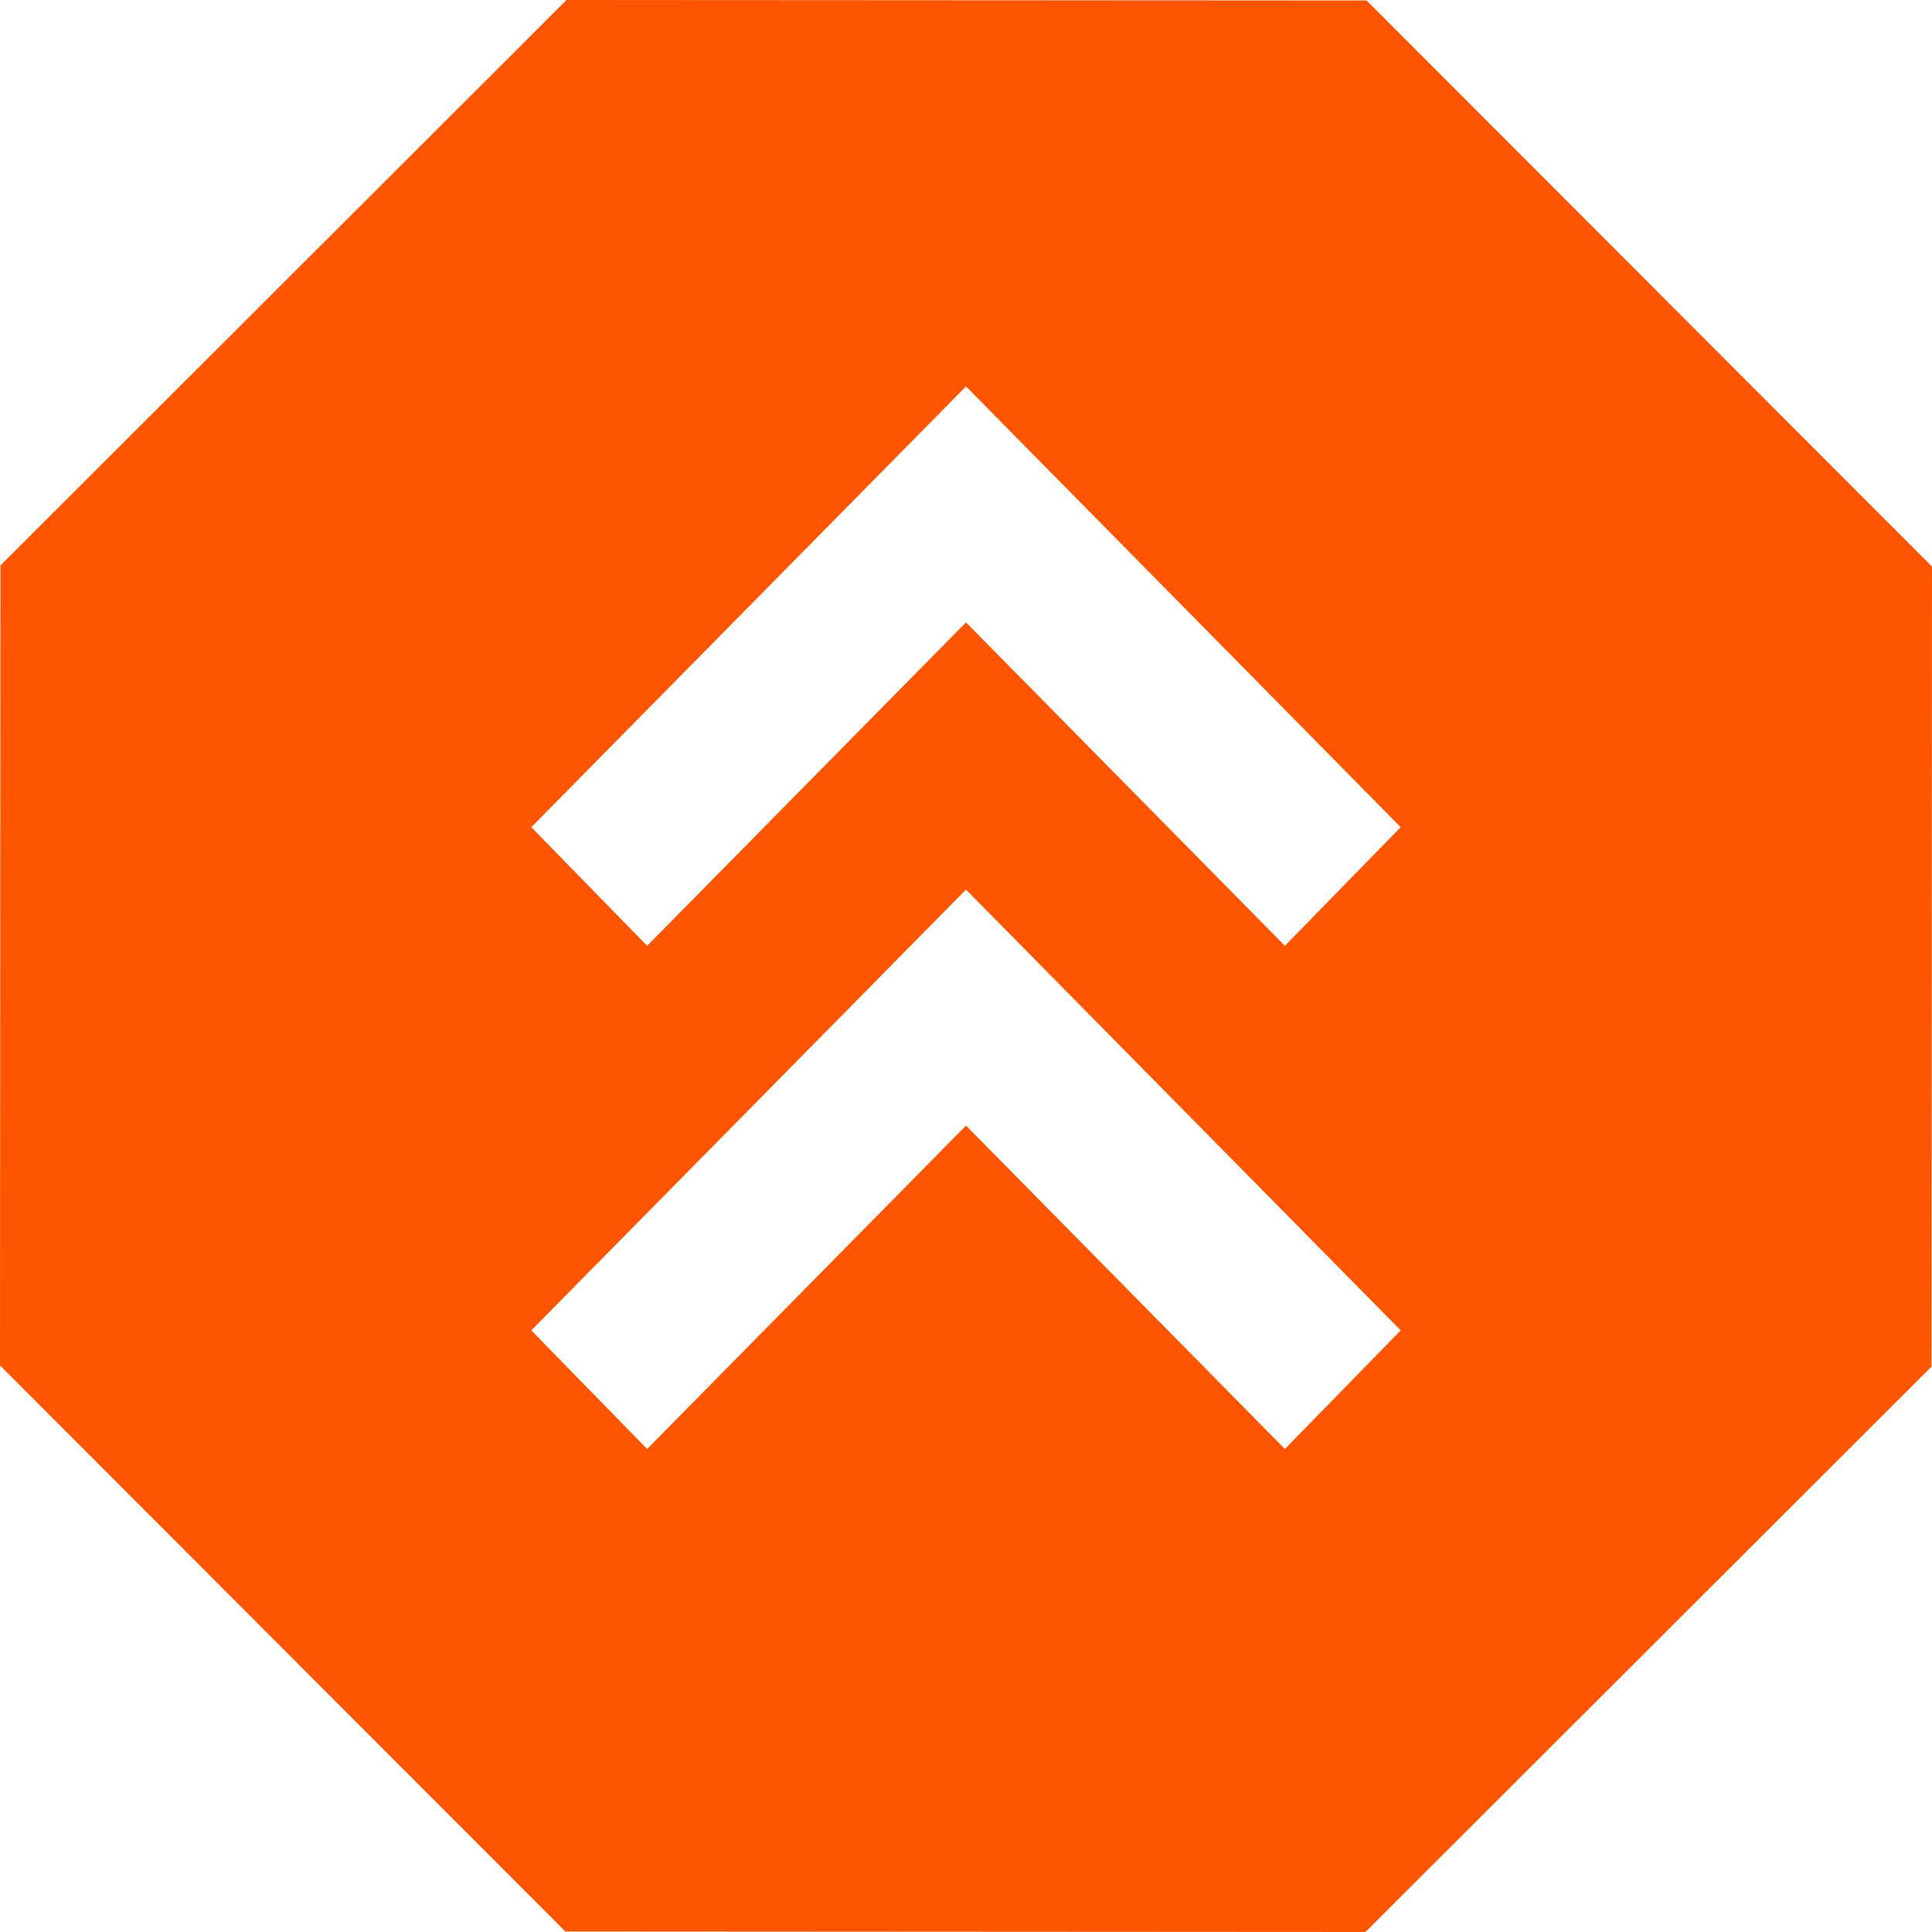 <svg width="20" height="20" viewBox="0 0 20 20" fill="none" xmlns="http://www.w3.org/2000/svg">
<path fill-rule="evenodd" clip-rule="evenodd" d="M14.147 0.005L20 5.865L19.995 14.147L14.135 20L5.853 19.995L0 14.135L0.005 5.853L5.865 0L14.147 0.005ZM10 6.443L13.301 9.791L14.5 8.563L10 4L5.5 8.563L6.699 9.791L10 6.443ZM13.301 15L10 11.652L6.699 15L5.5 13.772L10 9.209L14.5 13.772L13.301 15Z" fill="#FF5500"/>
</svg>
